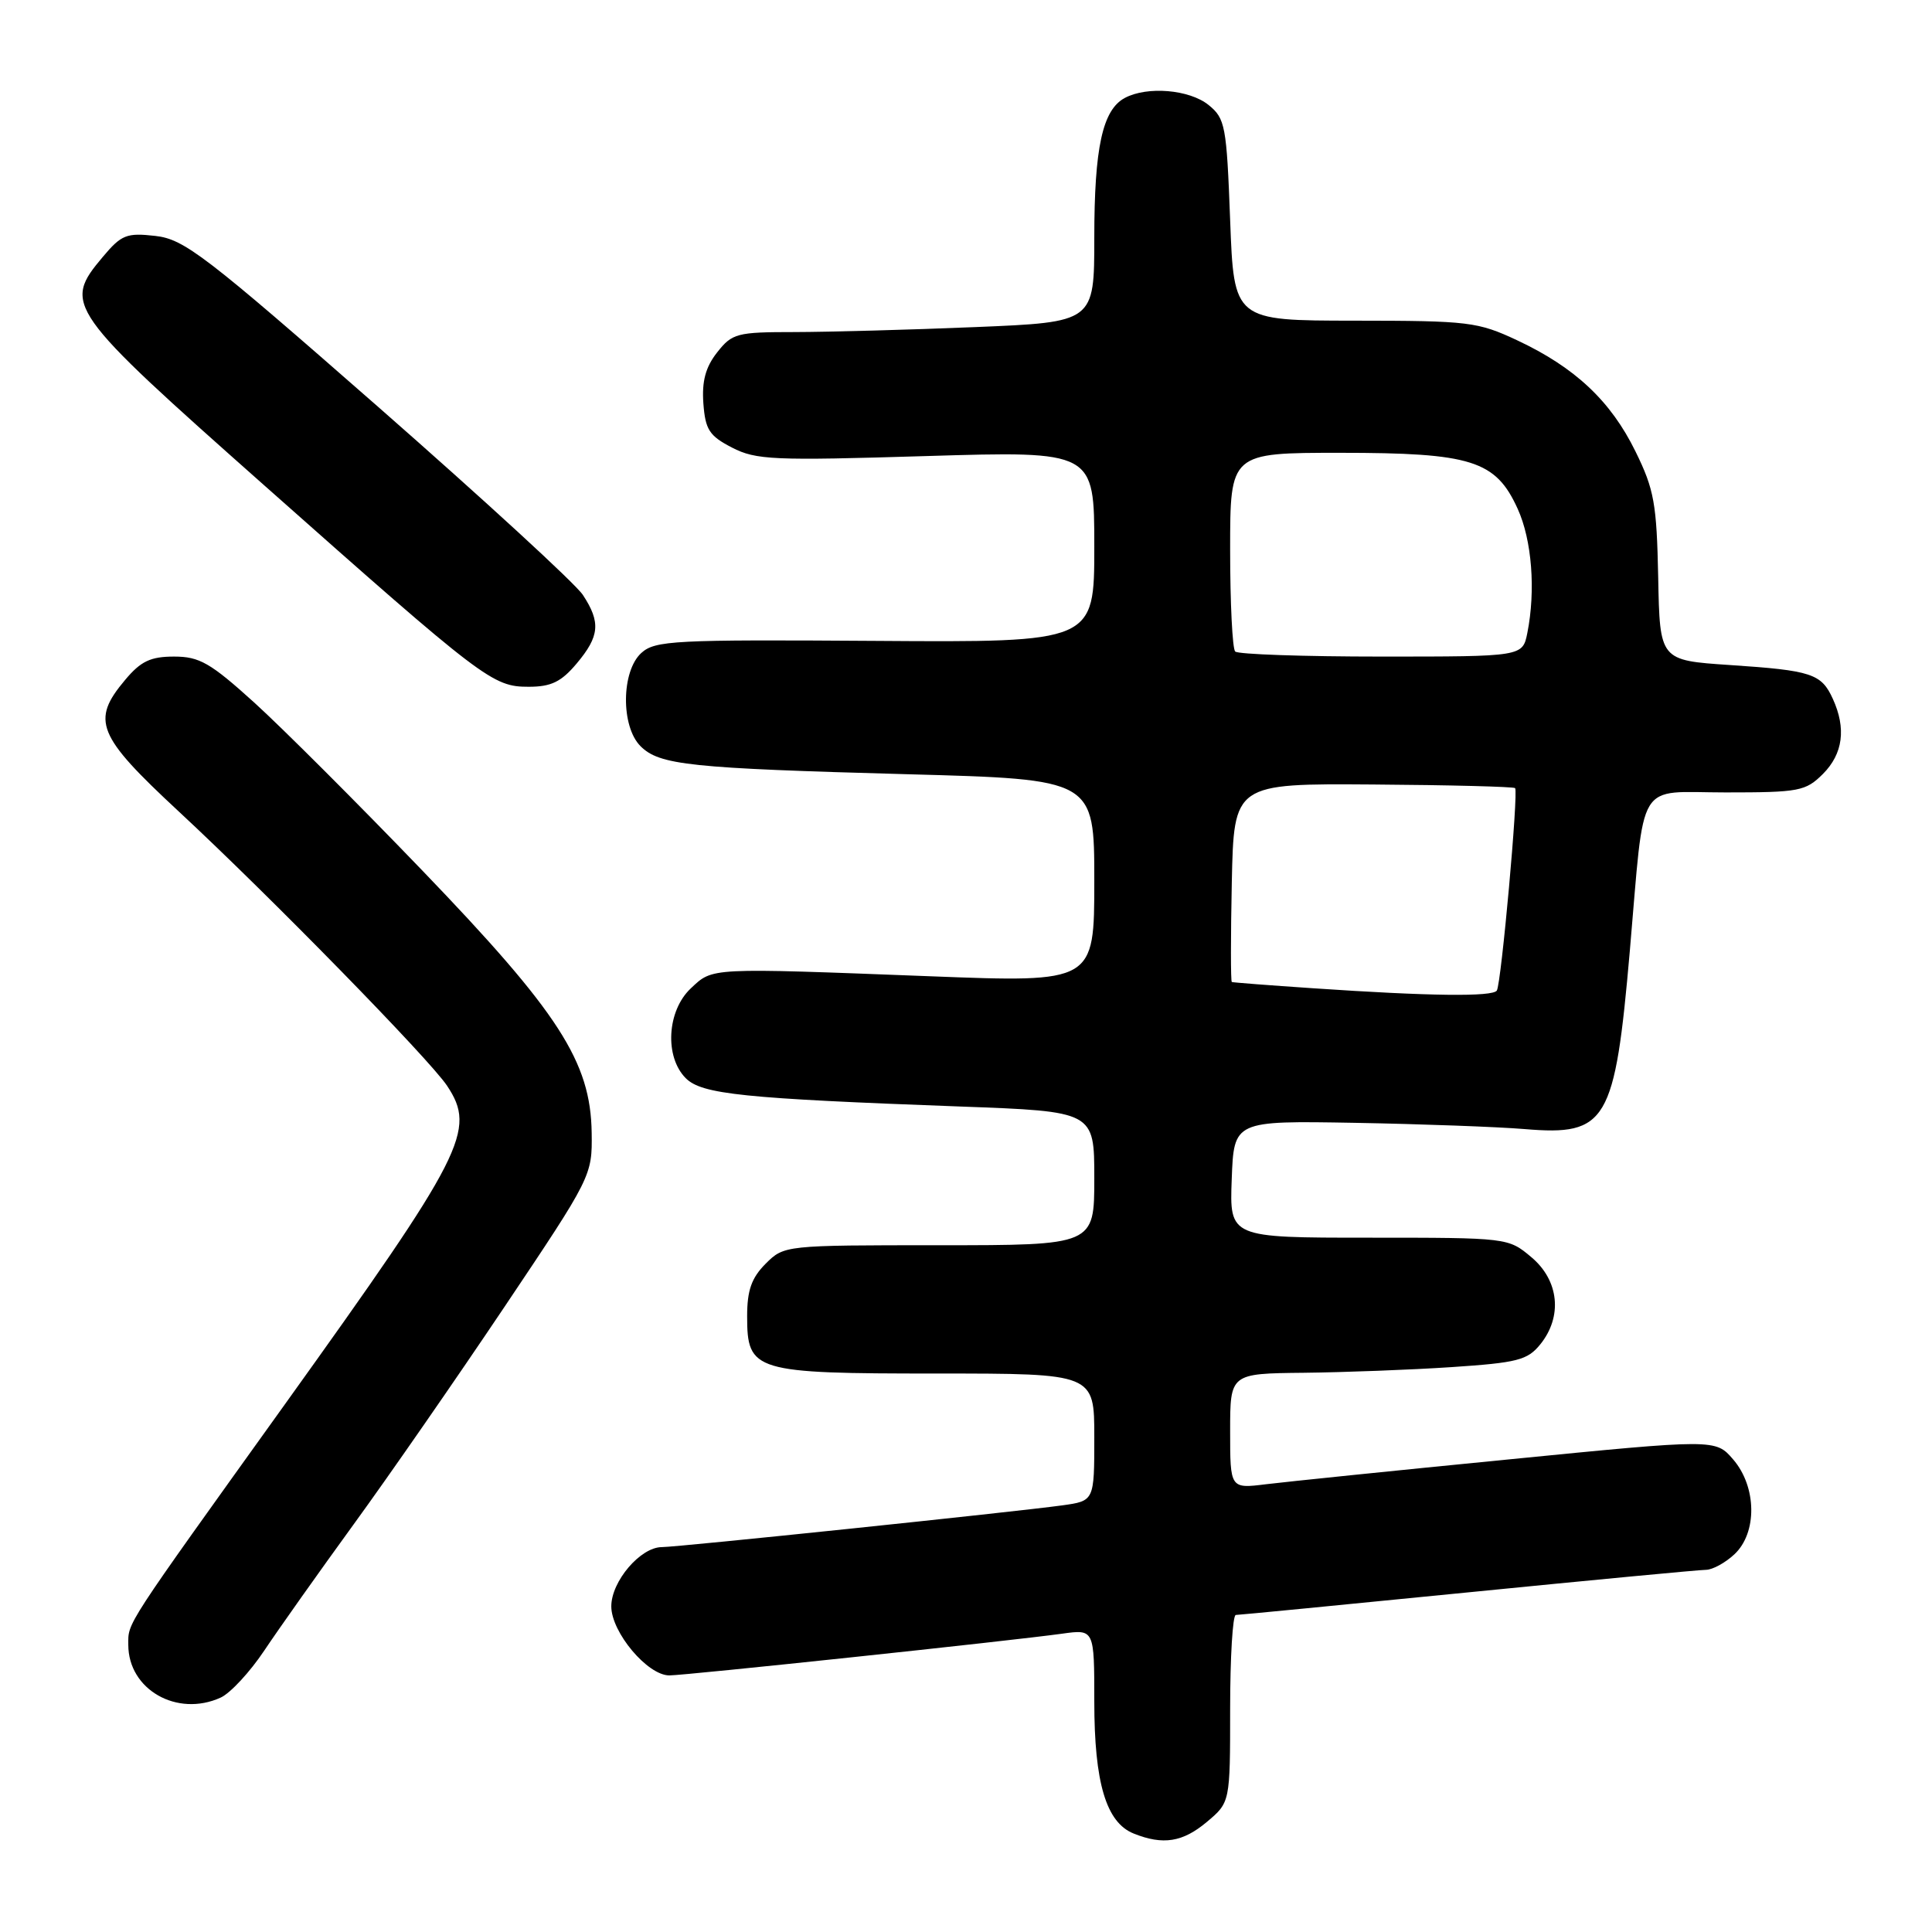 <?xml version="1.0" encoding="UTF-8" standalone="no"?>
<!DOCTYPE svg PUBLIC "-//W3C//DTD SVG 1.1//EN" "http://www.w3.org/Graphics/SVG/1.1/DTD/svg11.dtd" >
<svg xmlns="http://www.w3.org/2000/svg" xmlns:xlink="http://www.w3.org/1999/xlink" version="1.1" viewBox="0 0 256 256">
 <g >
 <path fill="currentColor"
d=" M 159.92 241.41 C 163.00 238.82 163.00 238.82 163.00 226.41 C 163.00 219.58 163.34 214.00 163.75 213.99 C 164.16 213.99 178.00 212.64 194.50 211.00 C 211.00 209.36 225.20 208.01 226.06 208.01 C 226.92 208.00 228.61 207.08 229.81 205.96 C 232.86 203.12 232.79 197.03 229.66 193.39 C 227.32 190.67 227.32 190.67 199.91 193.38 C 184.83 194.86 170.36 196.35 167.75 196.67 C 163.00 197.26 163.00 197.26 163.00 189.63 C 163.00 182.00 163.00 182.00 172.75 181.90 C 178.11 181.84 186.93 181.51 192.34 181.15 C 201.05 180.57 202.40 180.23 204.09 178.14 C 207.07 174.46 206.59 169.67 202.92 166.59 C 199.86 164.01 199.79 164.00 181.38 164.00 C 162.92 164.00 162.92 164.00 163.21 156.25 C 163.50 148.50 163.50 148.50 179.50 148.78 C 188.30 148.94 198.44 149.31 202.04 149.61 C 212.92 150.52 213.98 148.72 215.96 126.00 C 217.98 102.81 216.66 105.00 228.66 105.00 C 238.40 105.00 239.25 104.84 241.55 102.55 C 244.21 99.88 244.65 96.52 242.86 92.60 C 241.34 89.26 240.05 88.84 229.22 88.12 C 219.93 87.50 219.93 87.50 219.72 76.50 C 219.52 66.73 219.19 64.86 216.71 59.82 C 213.43 53.13 208.70 48.69 201.05 45.10 C 195.80 42.64 194.64 42.50 179.50 42.49 C 163.50 42.48 163.50 42.48 163.00 29.15 C 162.53 16.64 162.35 15.70 160.14 13.91 C 157.60 11.86 152.01 11.39 149.04 12.98 C 146.09 14.56 145.00 19.56 145.00 31.49 C 145.00 42.69 145.00 42.69 129.25 43.34 C 120.59 43.70 109.82 43.99 105.32 44.00 C 97.63 44.00 97.02 44.16 95.02 46.70 C 93.49 48.65 92.99 50.51 93.20 53.45 C 93.46 56.94 93.98 57.75 97.00 59.31 C 100.19 60.95 102.45 61.05 122.75 60.43 C 145.00 59.76 145.00 59.76 145.00 72.44 C 145.00 85.12 145.00 85.12 115.98 84.92 C 89.32 84.74 86.80 84.87 84.98 86.52 C 82.32 88.93 82.25 96.25 84.87 98.87 C 87.38 101.38 91.39 101.80 120.25 102.59 C 145.00 103.26 145.00 103.26 145.00 116.73 C 145.00 130.20 145.00 130.20 123.25 129.36 C 93.75 128.23 94.49 128.19 91.53 130.97 C 88.37 133.94 88.04 140.04 90.87 142.87 C 93.00 145.00 98.47 145.56 127.25 146.62 C 145.00 147.27 145.00 147.27 145.00 156.13 C 145.00 165.00 145.00 165.00 124.45 165.00 C 103.97 165.00 103.90 165.01 101.45 167.45 C 99.58 169.33 99.00 170.97 99.00 174.40 C 99.00 181.74 99.86 182.00 124.22 182.00 C 145.00 182.00 145.00 182.00 145.00 190.44 C 145.00 198.88 145.00 198.88 140.75 199.47 C 134.43 200.34 89.78 205.00 87.70 205.00 C 84.87 205.00 81.00 209.53 81.00 212.85 C 81.00 216.29 85.80 222.00 88.69 222.00 C 90.78 222.00 134.01 217.41 140.75 216.47 C 145.00 215.88 145.00 215.88 145.00 225.47 C 145.00 236.22 146.57 241.49 150.21 242.95 C 154.11 244.52 156.72 244.10 159.92 241.41 Z  M 29.24 224.94 C 30.53 224.35 33.13 221.54 35.03 218.69 C 36.94 215.83 42.26 208.32 46.85 202.00 C 51.45 195.68 60.45 182.70 66.85 173.16 C 78.40 155.94 78.48 155.79 78.40 150.10 C 78.27 140.70 74.06 134.17 55.99 115.38 C 47.46 106.51 37.43 96.49 33.72 93.12 C 27.88 87.83 26.43 87.00 23.07 87.00 C 19.95 87.00 18.66 87.61 16.59 90.08 C 12.04 95.48 12.84 97.45 23.66 107.50 C 35.77 118.74 56.92 140.37 59.24 143.87 C 63.15 149.76 61.57 152.85 37.77 186.05 C 16.27 216.03 17.00 214.91 17.00 217.95 C 17.00 223.88 23.47 227.57 29.24 224.94 Z  M 76.41 87.92 C 79.45 84.31 79.62 82.46 77.24 78.84 C 76.29 77.37 64.09 66.18 50.15 53.95 C 27.16 33.80 24.41 31.69 20.58 31.26 C 16.78 30.83 16.09 31.10 13.63 34.03 C 8.29 40.37 8.77 41.04 35.00 64.30 C 64.16 90.16 65.27 91.00 70.06 91.00 C 73.03 91.00 74.37 90.35 76.41 87.92 Z  M 174.00 130.95 C 168.22 130.56 163.37 130.19 163.22 130.12 C 163.07 130.06 163.07 124.11 163.22 116.91 C 163.50 103.82 163.50 103.82 181.96 103.95 C 192.11 104.02 200.57 104.24 200.76 104.43 C 201.22 104.89 198.93 130.28 198.34 131.25 C 197.82 132.10 189.41 132.00 174.00 130.95 Z  M 163.67 86.33 C 163.30 85.97 163.00 79.89 163.00 72.83 C 163.00 60.00 163.00 60.00 177.60 60.00 C 194.99 60.00 198.19 61.01 201.10 67.42 C 202.99 71.57 203.50 78.24 202.38 83.87 C 201.75 87.00 201.75 87.00 183.04 87.00 C 172.75 87.00 164.03 86.70 163.67 86.33 Z "/>
</g>
</svg>